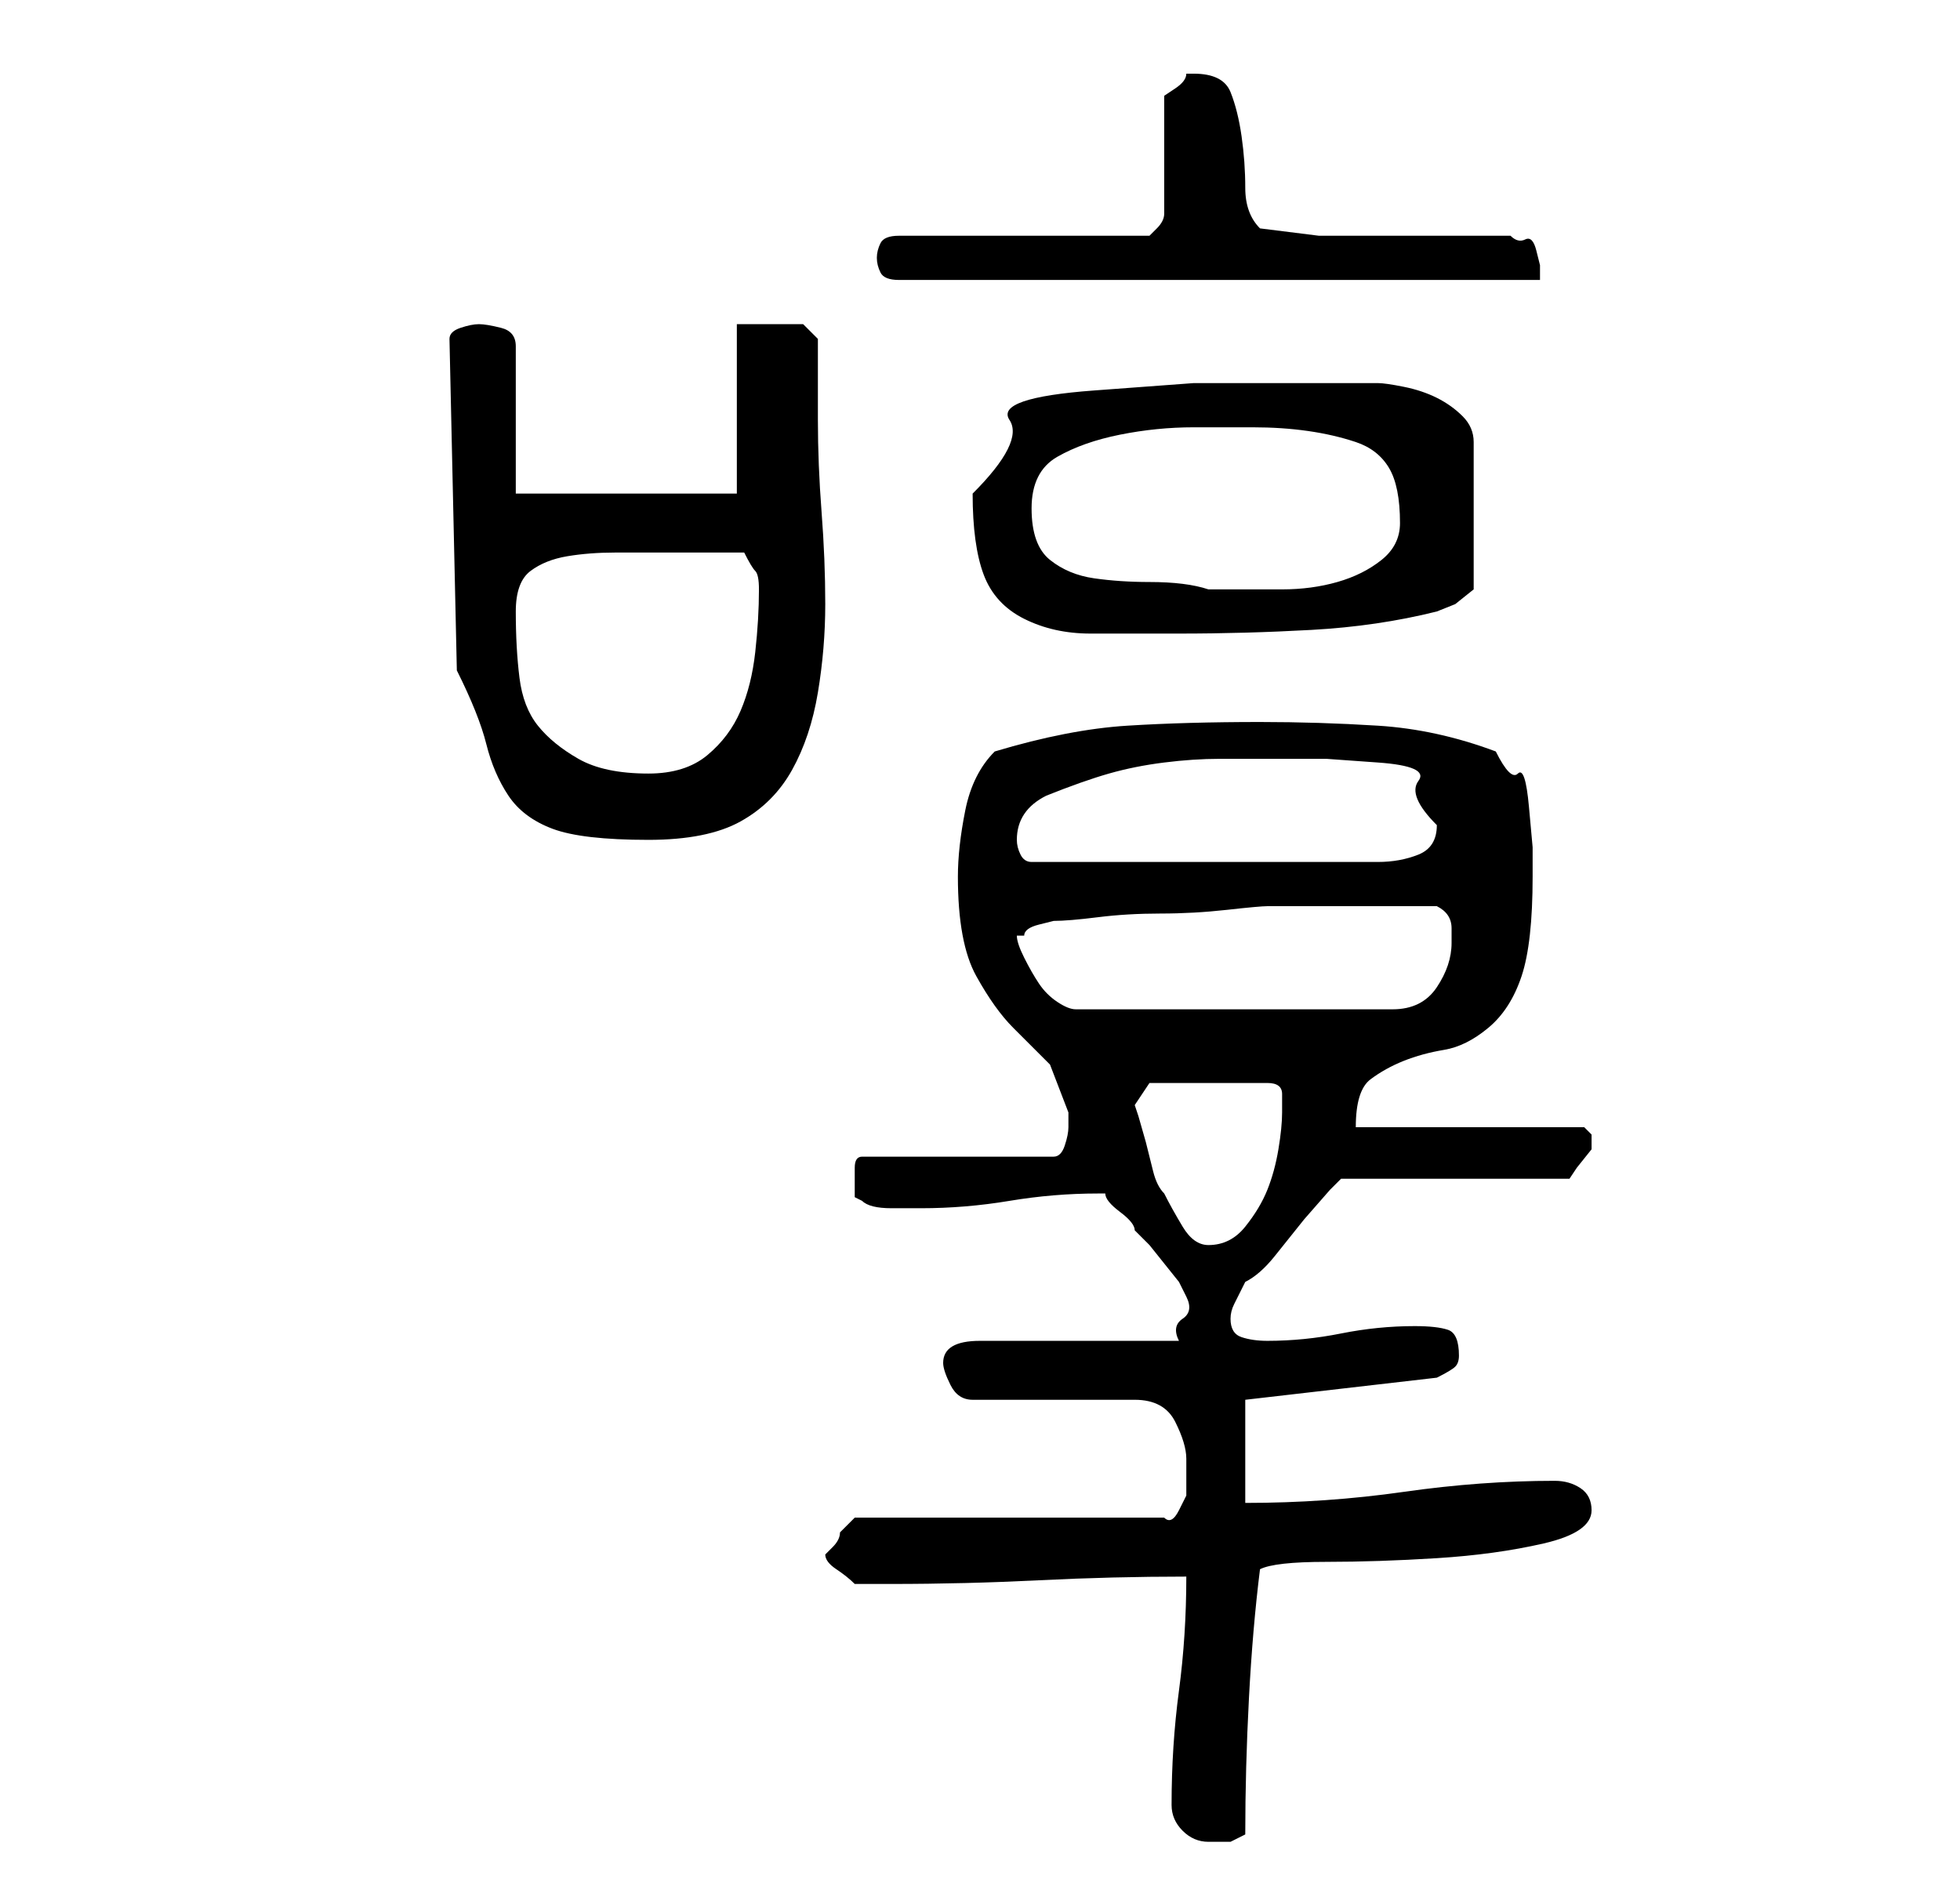 <?xml version="1.0" standalone="no"?>
<!DOCTYPE svg PUBLIC "-//W3C//DTD SVG 1.1//EN" "http://www.w3.org/Graphics/SVG/1.1/DTD/svg11.dtd" >
<svg xmlns="http://www.w3.org/2000/svg" xmlns:xlink="http://www.w3.org/1999/xlink" version="1.1" viewBox="-10 0 266 256">
   <path fill="currentColor"
d="M149 245q0 2 1.5 3.5t3.5 1.5h3t2 -1q0 -9 0.5 -18.5t1.5 -17.5q2 -1 9 -1t15 -0.5t14.5 -2t6.5 -4.5q0 -2 -1.5 -3t-3.5 -1q-10 0 -20.5 1.5t-21.5 1.5v-14l26 -3q2 -1 2.5 -1.5t0.5 -1.5q0 -3 -1.5 -3.5t-4.5 -0.5q-5 0 -10 1t-10 1q-2 0 -3.5 -0.5t-1.5 -2.5
q0 -1 0.5 -2l1.5 -3q2 -1 4 -3.5l4 -5t3.5 -4l1.5 -1.5h31l1 -1.5t2 -2.5v-0.5v-0.5v-0.5v-0.5l-0.5 -0.5l-0.5 -0.5h-31q0 -5 2 -6.5t4.5 -2.5t5.5 -1.5t6 -3t4.5 -7t1.5 -13.5v-4t-0.5 -5.5t-1.5 -4.5t-3 -3q-8 -3 -16 -3.5t-16 -0.5q-10 0 -18 0.5t-18 3.5q-3 3 -4 8
t-1 9q0 9 2.5 13.5t5 7l5 5t2.5 6.5v2q0 1 -0.5 2.5t-1.5 1.5h-26q-1 0 -1 1.5v1.5v2.5t1 0.5q1 1 4 1h4q6 0 12 -1t12 -1h1q0 1 2 2.5t2 2.5l2 2t2 2.5t2 2.5t1 2t-0.5 3t-0.5 3h-27q-5 0 -5 3q0 1 1 3t3 2h22q4 0 5.5 3t1.5 5v2v3t-1 2t-2 1h-42l-1 1l-1 1q0 1 -1 2l-1 1
q0 1 1.5 2t2.5 2h5q10 0 20 -0.5t20 -0.5q0 8 -1 15.5t-1 15.5zM144 150l2 -3h16q2 0 2 1.5v2.5q0 2 -0.5 5t-1.5 5.5t-3 5t-5 2.5q-2 0 -3.5 -2.5t-2.5 -4.5q-1 -1 -1.5 -3l-1 -4t-1 -3.5zM128 127h0.5h0.5q0 -1 2 -1.5l2 -0.5q2 0 6 -0.5t8.5 -0.5t9 -0.5t5.5 -0.5h12h11
q2 1 2 3v2q0 3 -2 6t-6 3h-43q-1 0 -2.5 -1t-2.5 -2.5t-2 -3.5t-1 -3zM128 114q0 -4 4 -6q5 -2 8.5 -3t7.5 -1.5t7.5 -0.5h8.5h6t7 0.5t5.5 2.5t2.5 6q0 3 -2.5 4t-5.5 1h-47q-1 0 -1.5 -1t-0.5 -2zM52 91q3 6 4 10t3 7t6 4.5t13 1.5q8 0 12.5 -2.5t7 -7t3.5 -10.5t1 -12
t-0.5 -12.5t-0.5 -12.5v-6v-5l-0.5 -0.5l-1.5 -1.5h-4.5h-4.5v23h-30v-20q0 -2 -2 -2.5t-3 -0.5t-2.5 0.5t-1.5 1.5zM60 83q0 -4 2 -5.5t5 -2t6.5 -0.5h6.5h11q1 2 1.5 2.5t0.5 2.5q0 4 -0.5 8.5t-2 8t-4.5 6t-8 2.5q-6 0 -9.5 -2t-5.5 -4.5t-2.5 -6.5t-0.5 -9zM122 67
q0 7 1.5 11t5.5 6t9 2h12q9 0 18 -0.5t17 -2.5l2.5 -1t2.5 -2v-20q0 -2 -1.5 -3.5t-3.5 -2.5t-4.5 -1.5t-3.5 -0.5h-13h-12t-13.5 1t-11.5 4t-5 10zM130 69q0 -5 3.5 -7t8.5 -3t10 -1h8q4 0 7.5 0.5t6.5 1.5t4.5 3.5t1.5 7.5q0 3 -2.5 5t-6 3t-7.5 1h-7h-1.5h-1.5
q-3 -1 -8 -1q-4 0 -7.5 -0.5t-6 -2.5t-2.5 -7zM109 35q0 1 0.5 2t2.5 1h87v-2t-0.5 -2t-1.5 -1.5t-2 -0.5h-7.5h-9.5h-9t-8 -1q-2 -2 -2 -5.5t-0.5 -7t-1.5 -6t-5 -2.5h-0.5h-0.5q0 1 -1.5 2l-1.5 1v16q0 1 -1 2l-1 1h-34q-2 0 -2.5 1t-0.5 2z" />
</svg>
